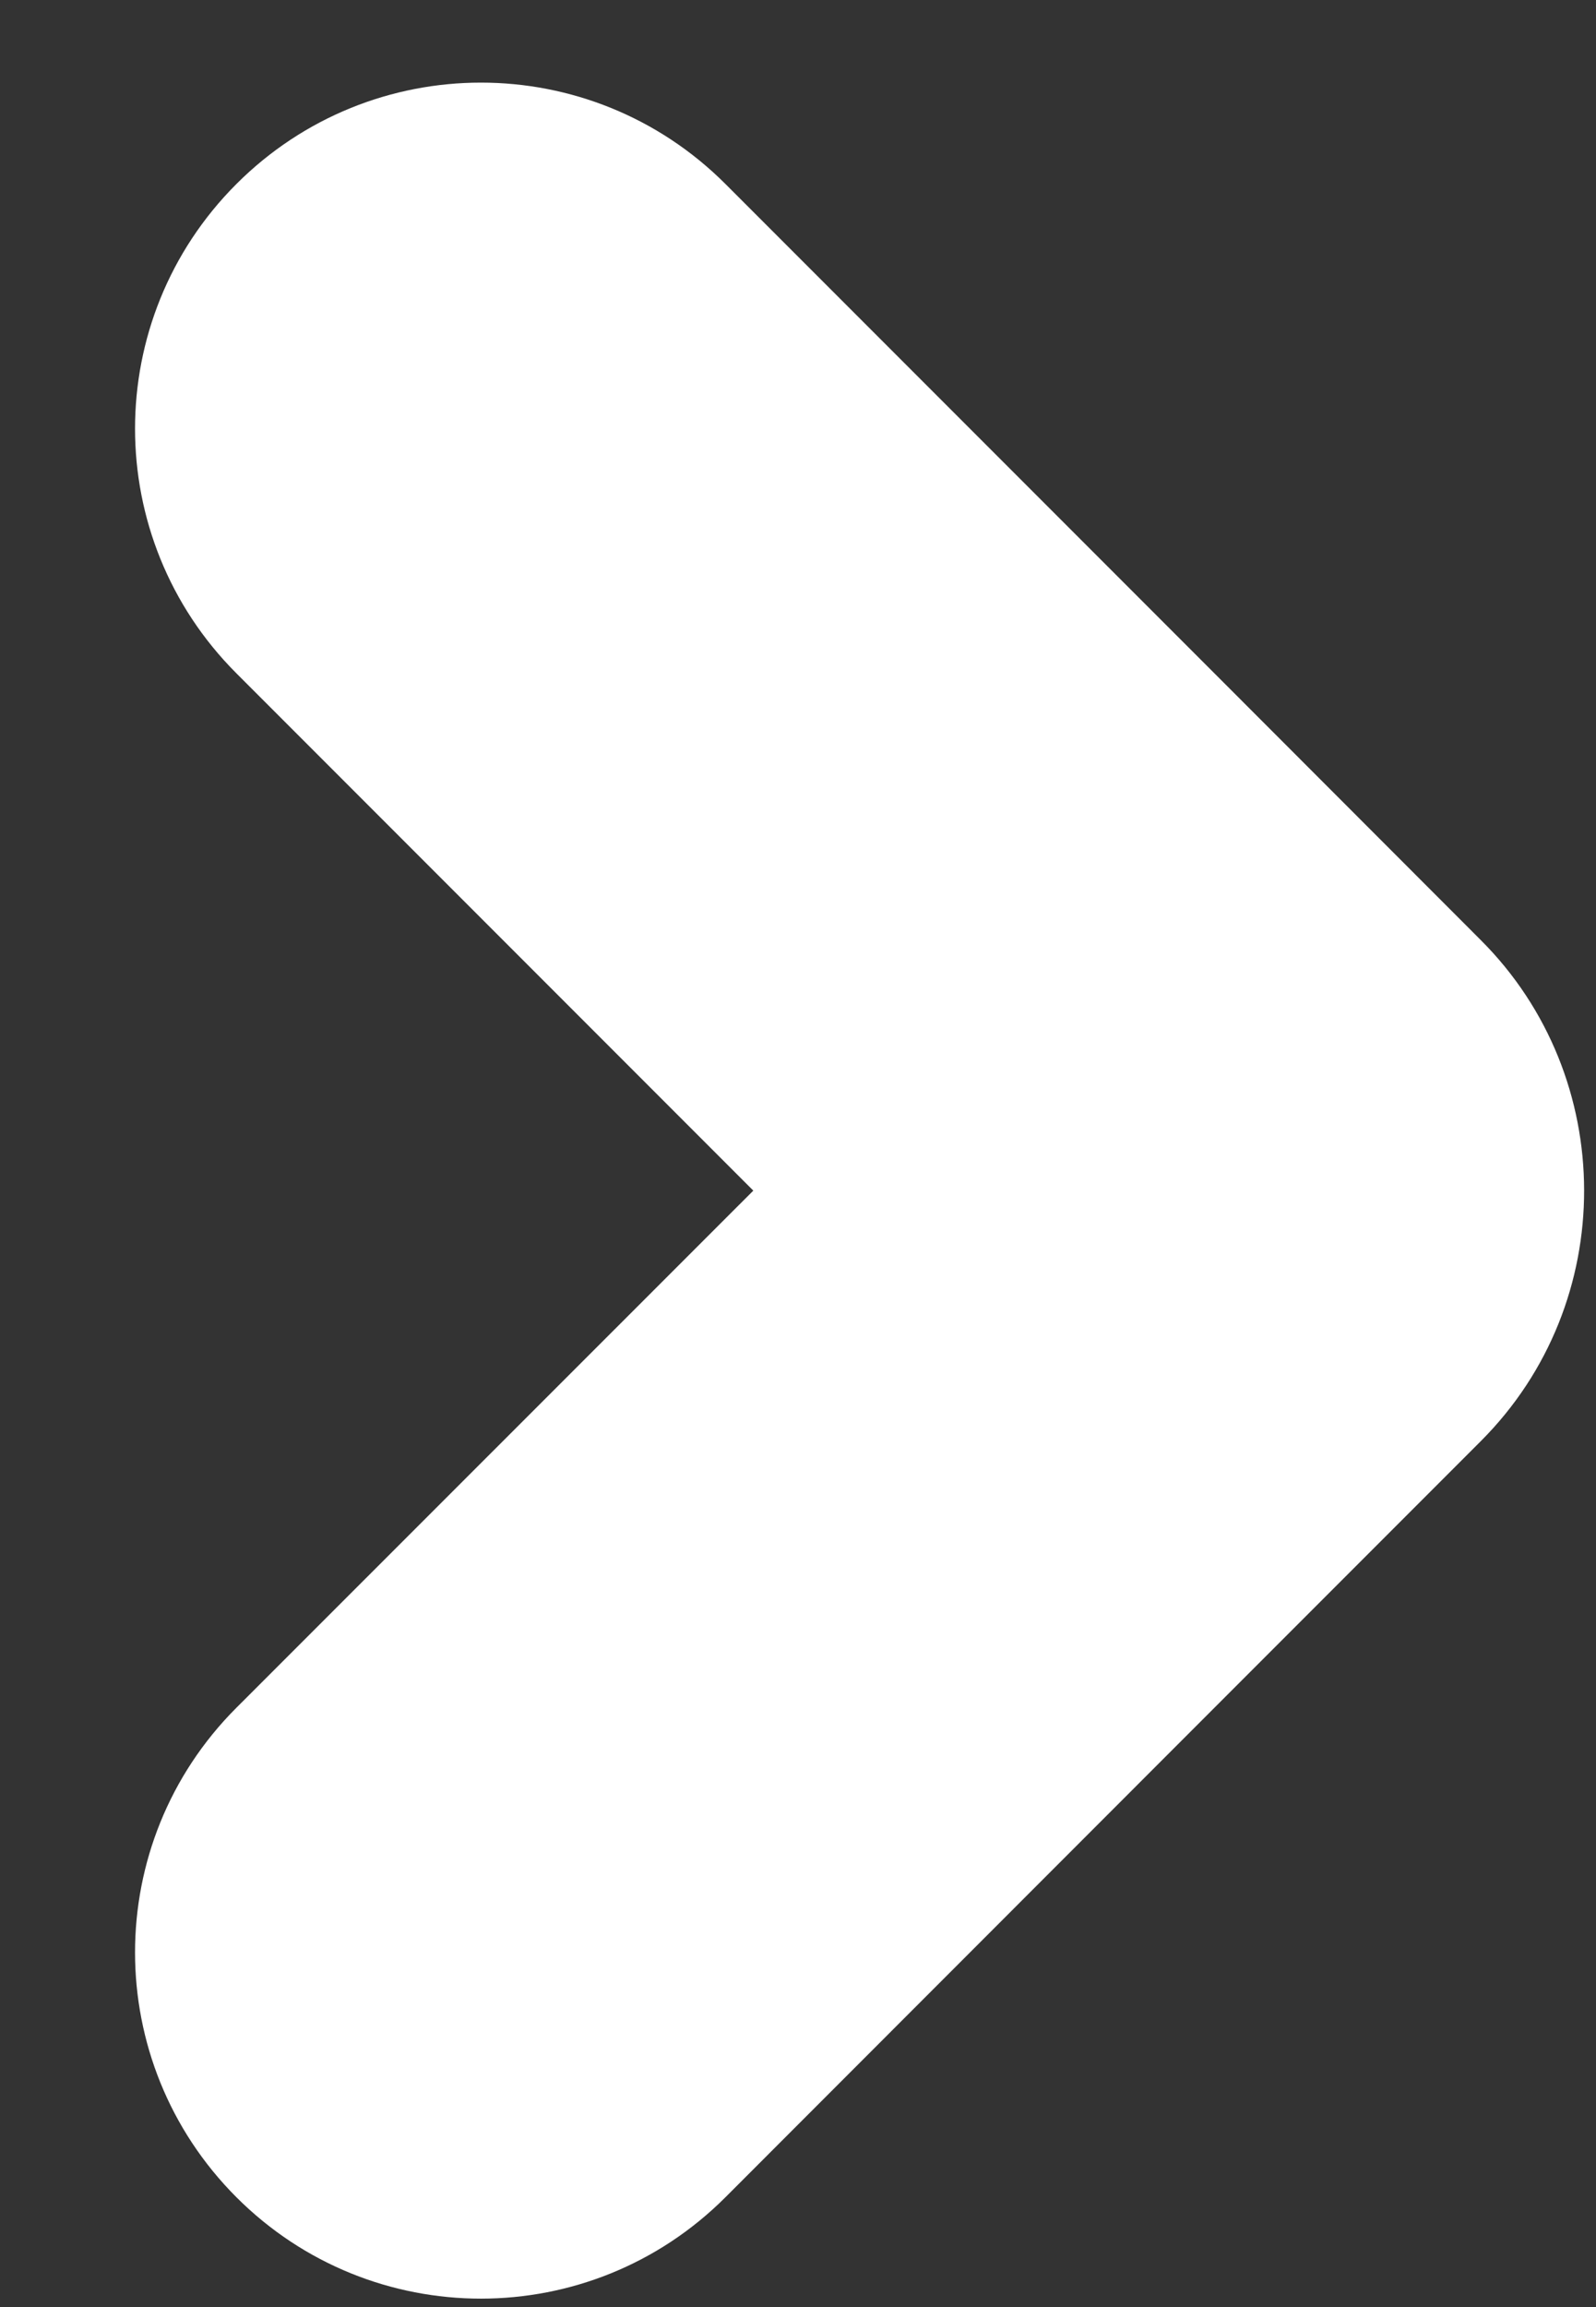 <svg width="9px" height="13px" viewBox="0 0 9 13" version="1.1" xmlns="http://www.w3.org/2000/svg" xmlns:xlink="http://www.w3.org/1999/xlink">
    <rect x="0" y="0" width="9" height="13" fill="#333333" stroke="none"/>
    <g stroke="none" stroke-width="1" fill="none" fill-rule="evenodd">
        <g transform="translate(-264, -840)" fill="#FFFFFF">
            <g transform="translate(264.211, 839.604)">
                <g transform="translate(0.349, 0.128)">
                    <path d="M6.445,4.219 L3.531,1.305 C2.769,0.543 1.535,0.543 0.773,1.305 C0.011,2.067 0.011,3.3 0.773,4.062 L3.688,6.977 L0.773,9.891 C0.011,10.653 0.011,11.886 0.773,12.649 C1.535,13.411 2.769,13.411 3.531,12.649 L6.445,9.734 L7.791,8.388 C8.571,7.608 8.563,6.337 7.791,5.566 L6.445,4.219 Z"></path>
                </g>
            </g>
        </g>
    </g>
</svg>